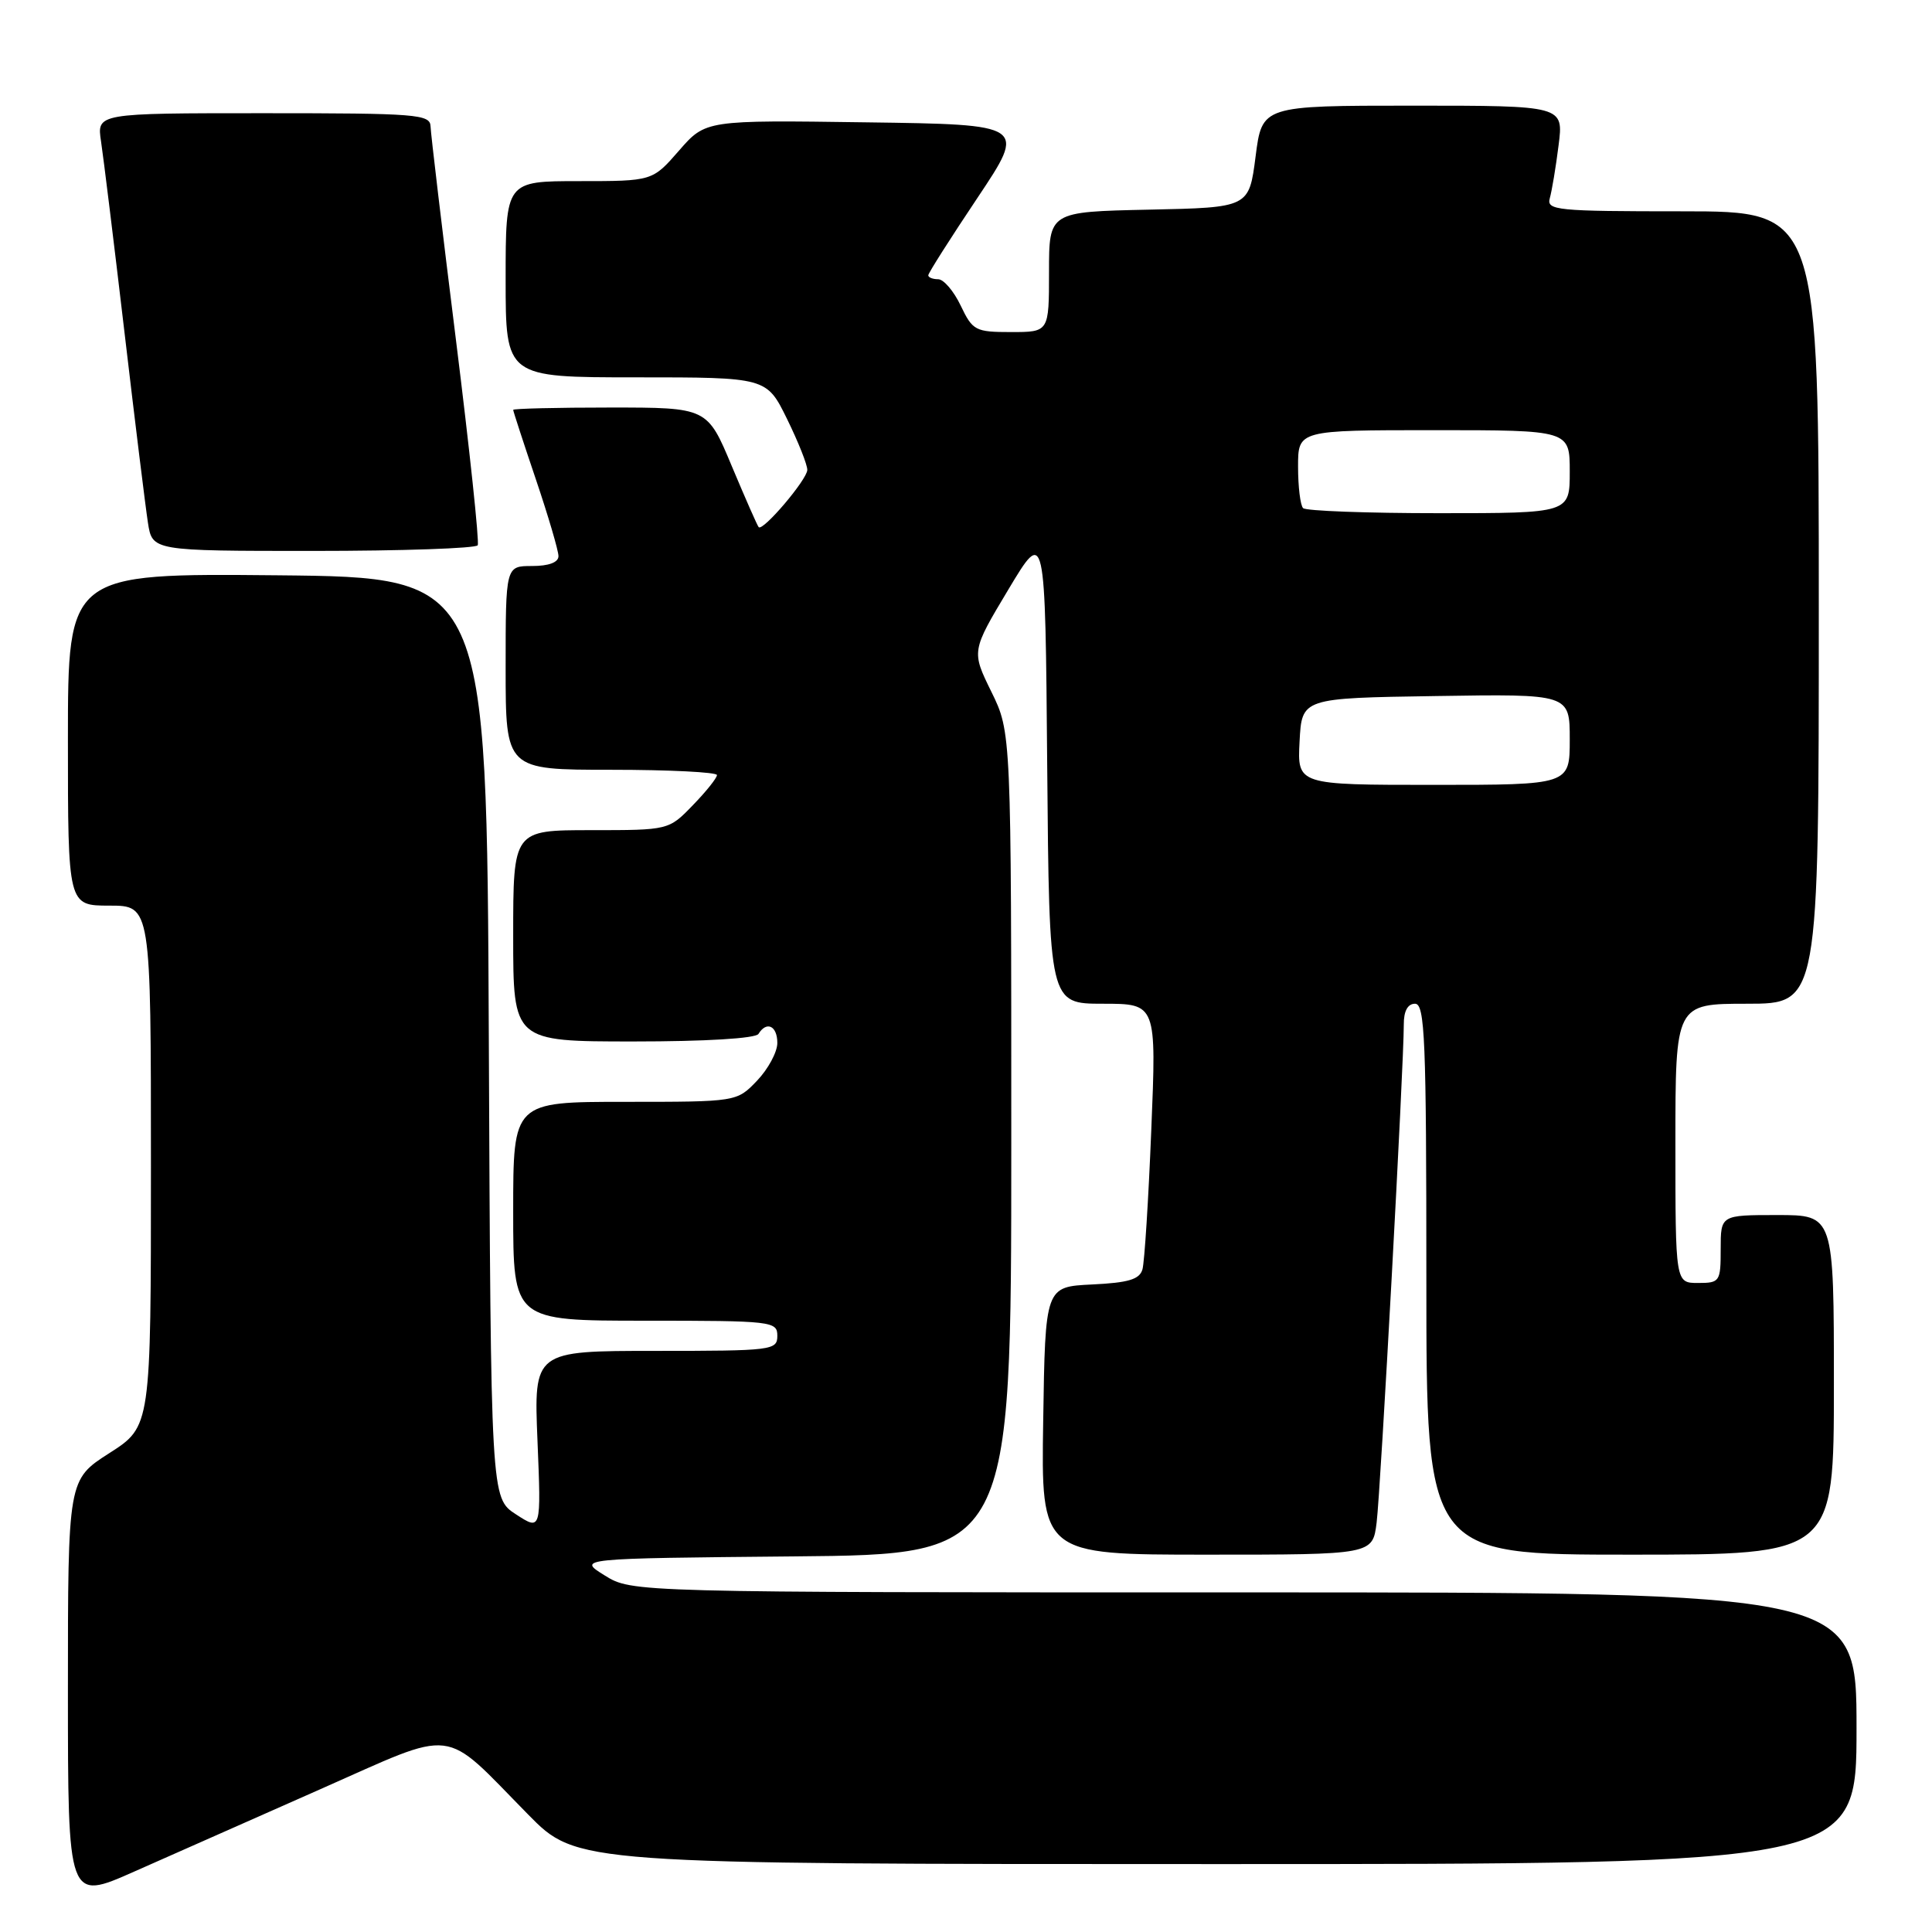 <?xml version="1.0" encoding="UTF-8" standalone="no"?>
<!DOCTYPE svg PUBLIC "-//W3C//DTD SVG 1.1//EN" "http://www.w3.org/Graphics/SVG/1.1/DTD/svg11.dtd" >
<svg xmlns="http://www.w3.org/2000/svg" xmlns:xlink="http://www.w3.org/1999/xlink" version="1.1" viewBox="0 0 256 256">
 <g >
 <path fill="currentColor"
d=" M 42.40 237.10 C 60.80 228.97 58.42 228.68 69.97 240.42 C 76.44 247.00 76.44 247.00 161.22 247.00 C 246.00 247.00 246.00 247.00 246.00 229.00 C 246.00 211.00 246.00 211.00 164.87 211.00 C 83.74 211.00 83.74 211.00 80.12 208.75 C 76.50 206.50 76.50 206.50 105.25 206.23 C 134.00 205.97 134.00 205.97 134.00 151.51 C 134.00 97.04 134.00 97.04 131.36 91.66 C 128.72 86.28 128.72 86.28 133.61 78.12 C 138.50 69.96 138.50 69.96 138.76 101.48 C 139.03 133.00 139.03 133.00 146.14 133.00 C 153.24 133.00 153.24 133.00 152.55 149.75 C 152.18 158.96 151.65 167.27 151.38 168.20 C 151.00 169.53 149.52 169.97 144.70 170.20 C 138.50 170.50 138.50 170.50 138.23 188.25 C 137.95 206.00 137.95 206.00 159.92 206.00 C 181.88 206.00 181.88 206.00 182.41 201.75 C 182.94 197.54 186.02 141.04 186.01 135.75 C 186.00 133.97 186.53 133.00 187.50 133.00 C 188.81 133.00 189.00 137.72 189.00 169.50 C 189.00 206.00 189.00 206.00 216.00 206.00 C 243.00 206.00 243.00 206.00 243.00 183.50 C 243.00 161.00 243.00 161.00 235.50 161.00 C 228.00 161.00 228.00 161.00 228.00 165.50 C 228.00 169.83 227.89 170.00 225.00 170.00 C 222.00 170.00 222.00 170.00 222.00 151.50 C 222.00 133.00 222.00 133.00 231.50 133.00 C 241.00 133.00 241.00 133.00 241.00 80.50 C 241.00 28.00 241.00 28.00 222.93 28.00 C 206.20 28.00 204.90 27.87 205.36 26.25 C 205.63 25.29 206.16 22.14 206.52 19.25 C 207.19 14.00 207.19 14.00 187.21 14.00 C 167.23 14.00 167.23 14.00 166.37 20.75 C 165.50 27.50 165.50 27.50 152.25 27.78 C 139.00 28.06 139.00 28.06 139.00 36.03 C 139.00 44.00 139.00 44.00 133.98 44.00 C 129.24 44.00 128.88 43.81 127.30 40.50 C 126.38 38.57 125.04 37.00 124.31 37.00 C 123.59 37.00 123.00 36.76 123.00 36.48 C 123.00 36.19 125.93 31.58 129.51 26.23 C 136.01 16.50 136.01 16.50 114.76 16.21 C 93.50 15.91 93.50 15.91 89.97 19.96 C 86.45 24.00 86.45 24.00 76.72 24.00 C 67.00 24.00 67.00 24.00 67.00 37.00 C 67.00 50.00 67.00 50.00 84.29 50.00 C 101.58 50.00 101.58 50.00 104.29 55.52 C 105.78 58.56 106.99 61.60 106.97 62.27 C 106.94 63.56 101.09 70.44 100.53 69.85 C 100.35 69.66 98.75 66.01 96.96 61.75 C 93.72 54.00 93.72 54.00 80.86 54.00 C 73.79 54.00 68.00 54.14 68.00 54.31 C 68.00 54.48 69.35 58.62 71.00 63.50 C 72.65 68.38 74.00 72.97 74.00 73.69 C 74.00 74.52 72.72 75.00 70.50 75.00 C 67.00 75.00 67.00 75.00 67.00 88.50 C 67.00 102.00 67.00 102.00 81.00 102.00 C 88.70 102.00 95.00 102.32 95.00 102.70 C 95.00 103.09 93.56 104.89 91.80 106.70 C 88.61 110.00 88.61 110.00 78.30 110.00 C 68.00 110.00 68.00 110.00 68.00 124.00 C 68.00 138.00 68.00 138.00 83.94 138.00 C 93.49 138.00 100.13 137.60 100.50 137.00 C 101.58 135.25 103.00 135.92 103.00 138.20 C 103.00 139.40 101.79 141.65 100.31 143.20 C 97.63 146.00 97.63 146.00 82.81 146.00 C 68.00 146.00 68.00 146.00 68.00 160.50 C 68.00 175.00 68.00 175.00 85.50 175.00 C 102.33 175.00 103.00 175.08 103.00 177.00 C 103.00 178.92 102.33 179.00 86.86 179.00 C 70.73 179.00 70.73 179.00 71.22 190.91 C 71.71 202.83 71.71 202.83 68.37 200.66 C 65.04 198.50 65.04 198.50 64.77 137.50 C 64.50 76.50 64.50 76.50 36.75 76.23 C 9.00 75.97 9.00 75.97 9.00 97.98 C 9.00 120.00 9.00 120.00 14.50 120.00 C 20.00 120.00 20.00 120.00 20.00 154.51 C 20.00 189.02 20.00 189.02 14.50 192.54 C 9.00 196.06 9.00 196.06 9.00 223.97 C 9.00 251.89 9.00 251.89 17.75 248.01 C 22.56 245.88 33.65 240.97 42.40 237.10 Z  M 63.30 72.25 C 63.53 71.84 62.23 59.58 60.41 45.00 C 58.59 30.42 57.08 17.71 57.05 16.75 C 57.00 15.14 55.26 15.00 34.91 15.00 C 12.82 15.00 12.82 15.00 13.39 18.75 C 13.70 20.81 15.10 32.17 16.49 44.00 C 17.88 55.83 19.28 67.19 19.60 69.25 C 20.18 73.00 20.18 73.00 41.53 73.00 C 53.27 73.00 63.07 72.66 63.30 72.25 Z  M 172.20 98.25 C 172.50 92.50 172.50 92.50 190.25 92.23 C 208.00 91.95 208.00 91.95 208.00 97.98 C 208.00 104.00 208.00 104.00 189.95 104.00 C 171.90 104.00 171.90 104.00 172.20 98.25 Z  M 172.67 67.33 C 172.30 66.97 172.00 64.49 172.00 61.83 C 172.00 57.00 172.00 57.00 190.00 57.00 C 208.00 57.00 208.00 57.00 208.00 62.50 C 208.00 68.00 208.00 68.00 190.67 68.00 C 181.13 68.00 173.03 67.70 172.67 67.33 Z "/>
</g>
</svg>